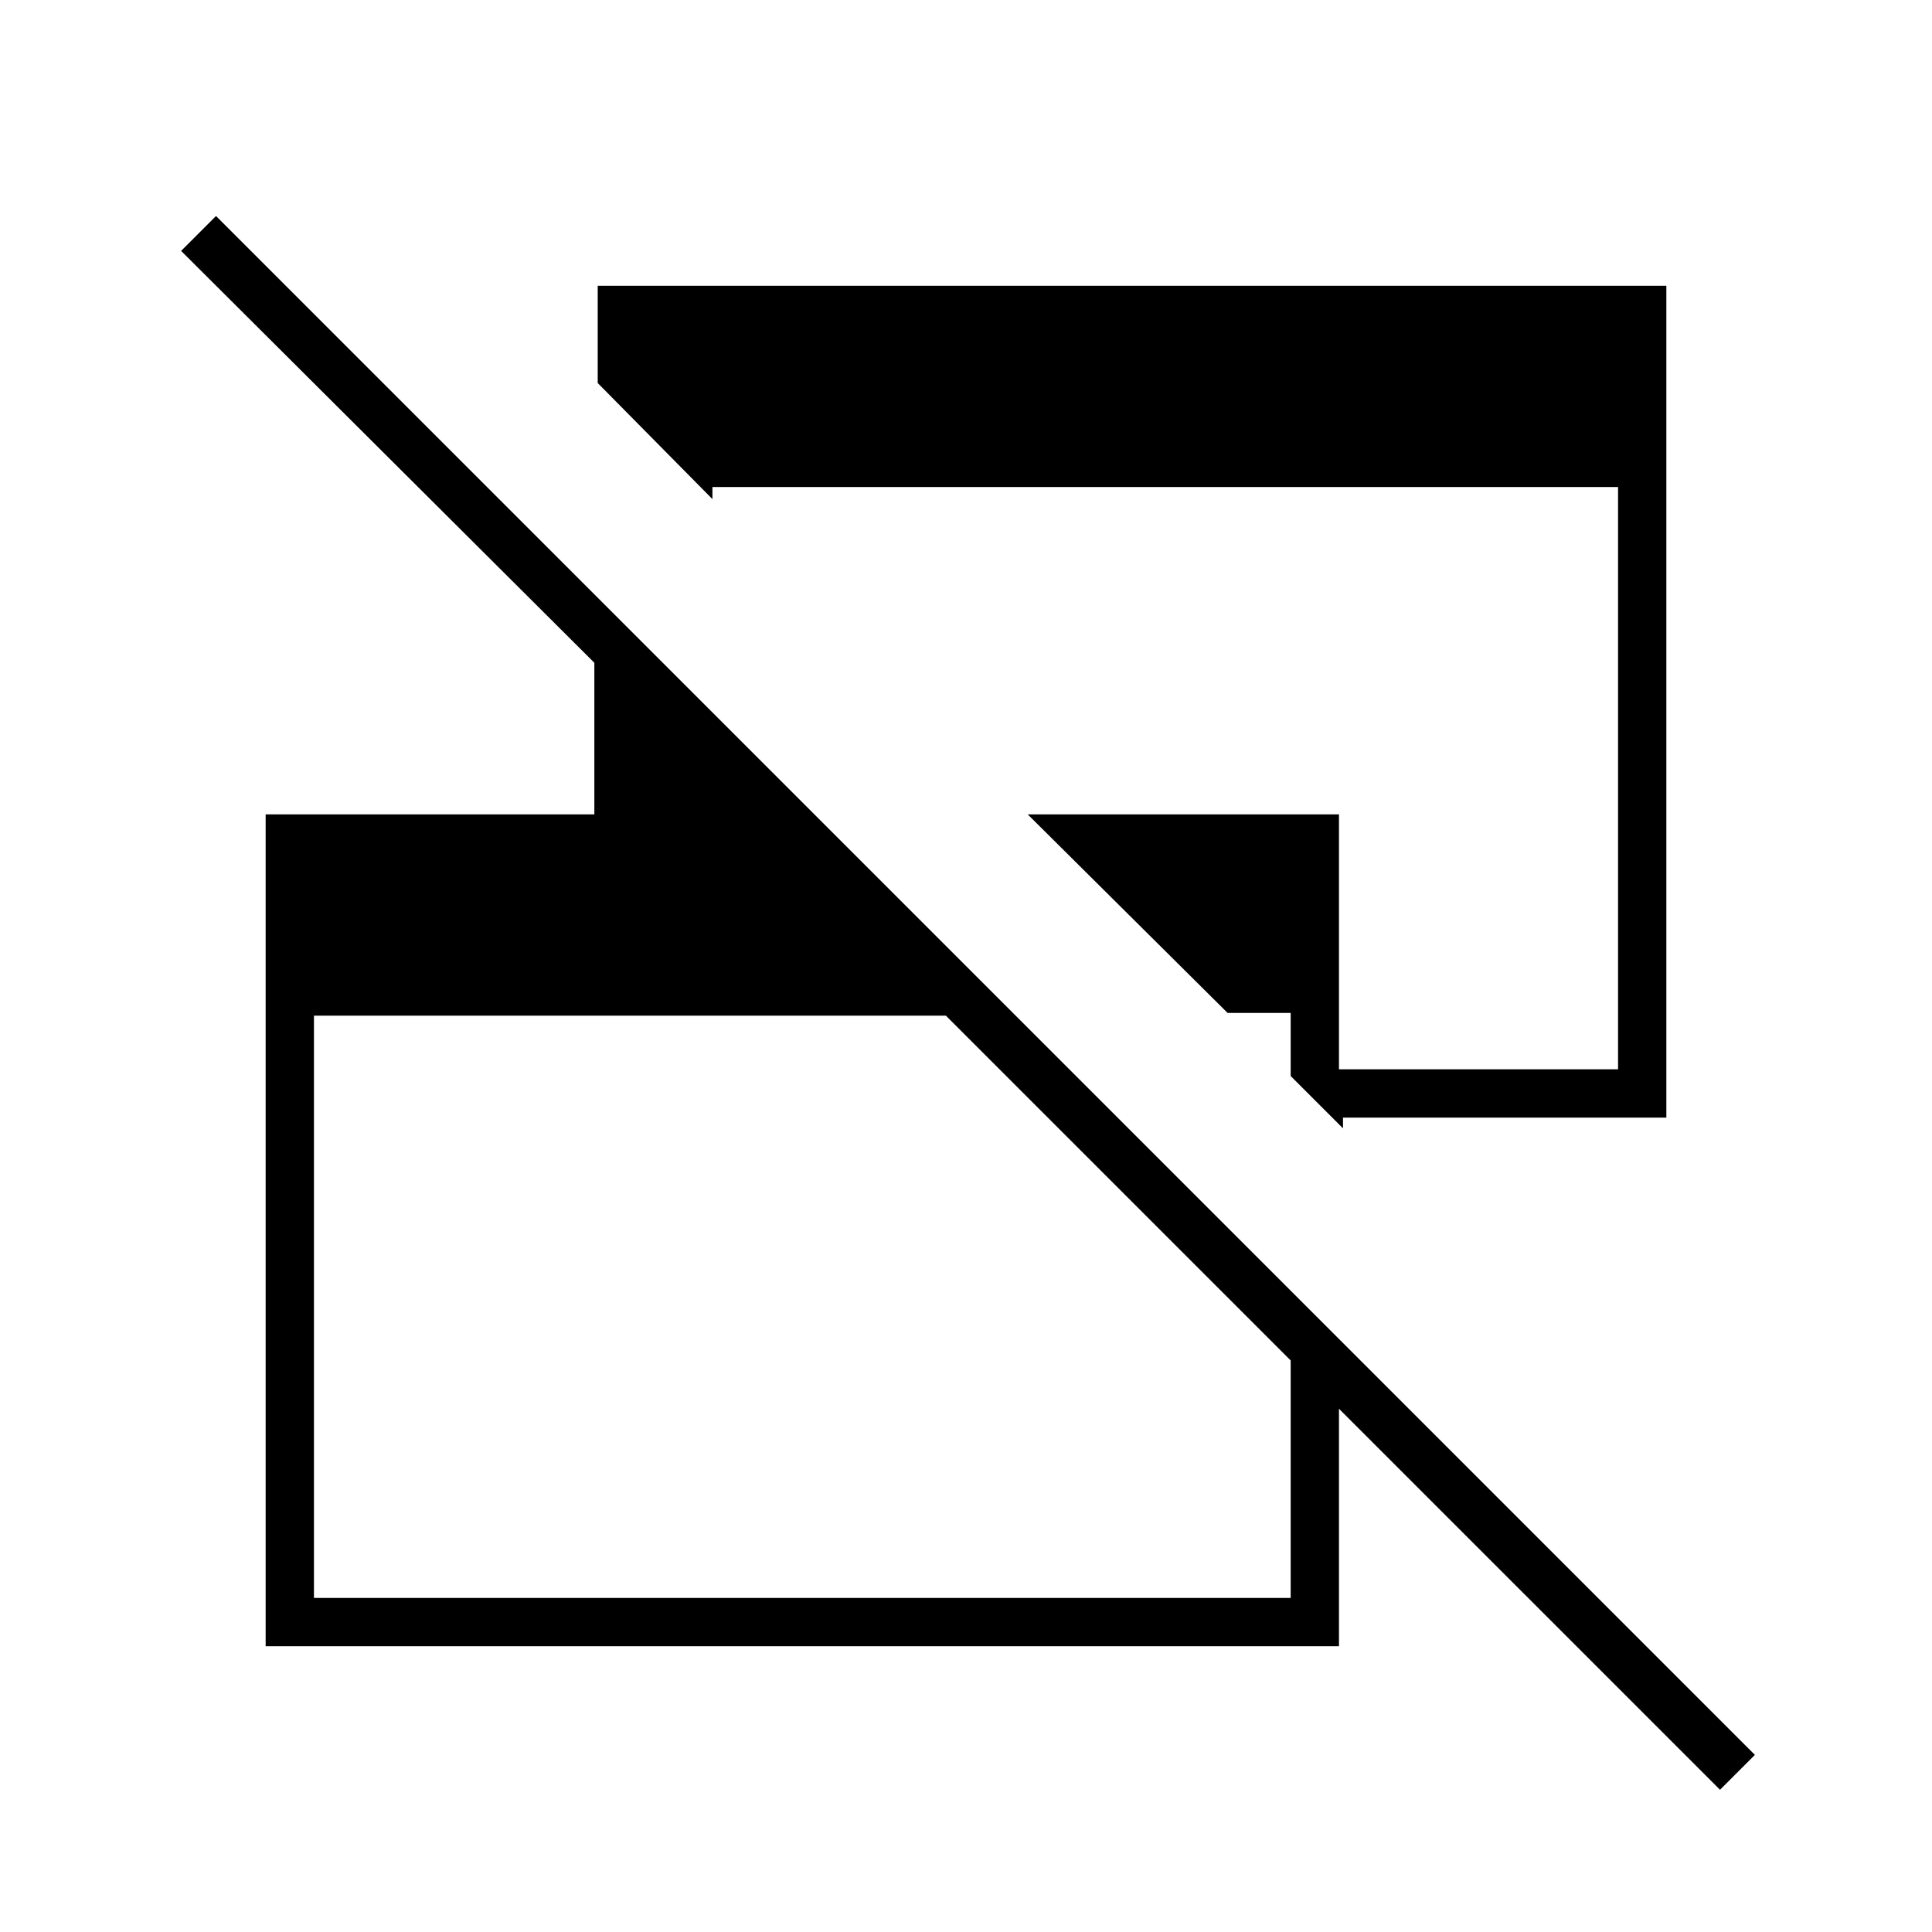 <svg xmlns="http://www.w3.org/2000/svg" height="40" viewBox="0 -960 960 960" width="40"><path d="M854.67-70.67 470-455.33H156V-166h485.33v-152.67l24 24V-142H132v-413.33h163.33v-75.34L90-835.33l17.33-17.34L872-88l-17.33 17.33ZM667.33-399.33l-26-26v-31.34H610l-99.33-98.66h154.66v126.66H804V-718H354v6l-57-57.67V-818h531v413.33H667.33v5.34Z"/></svg>